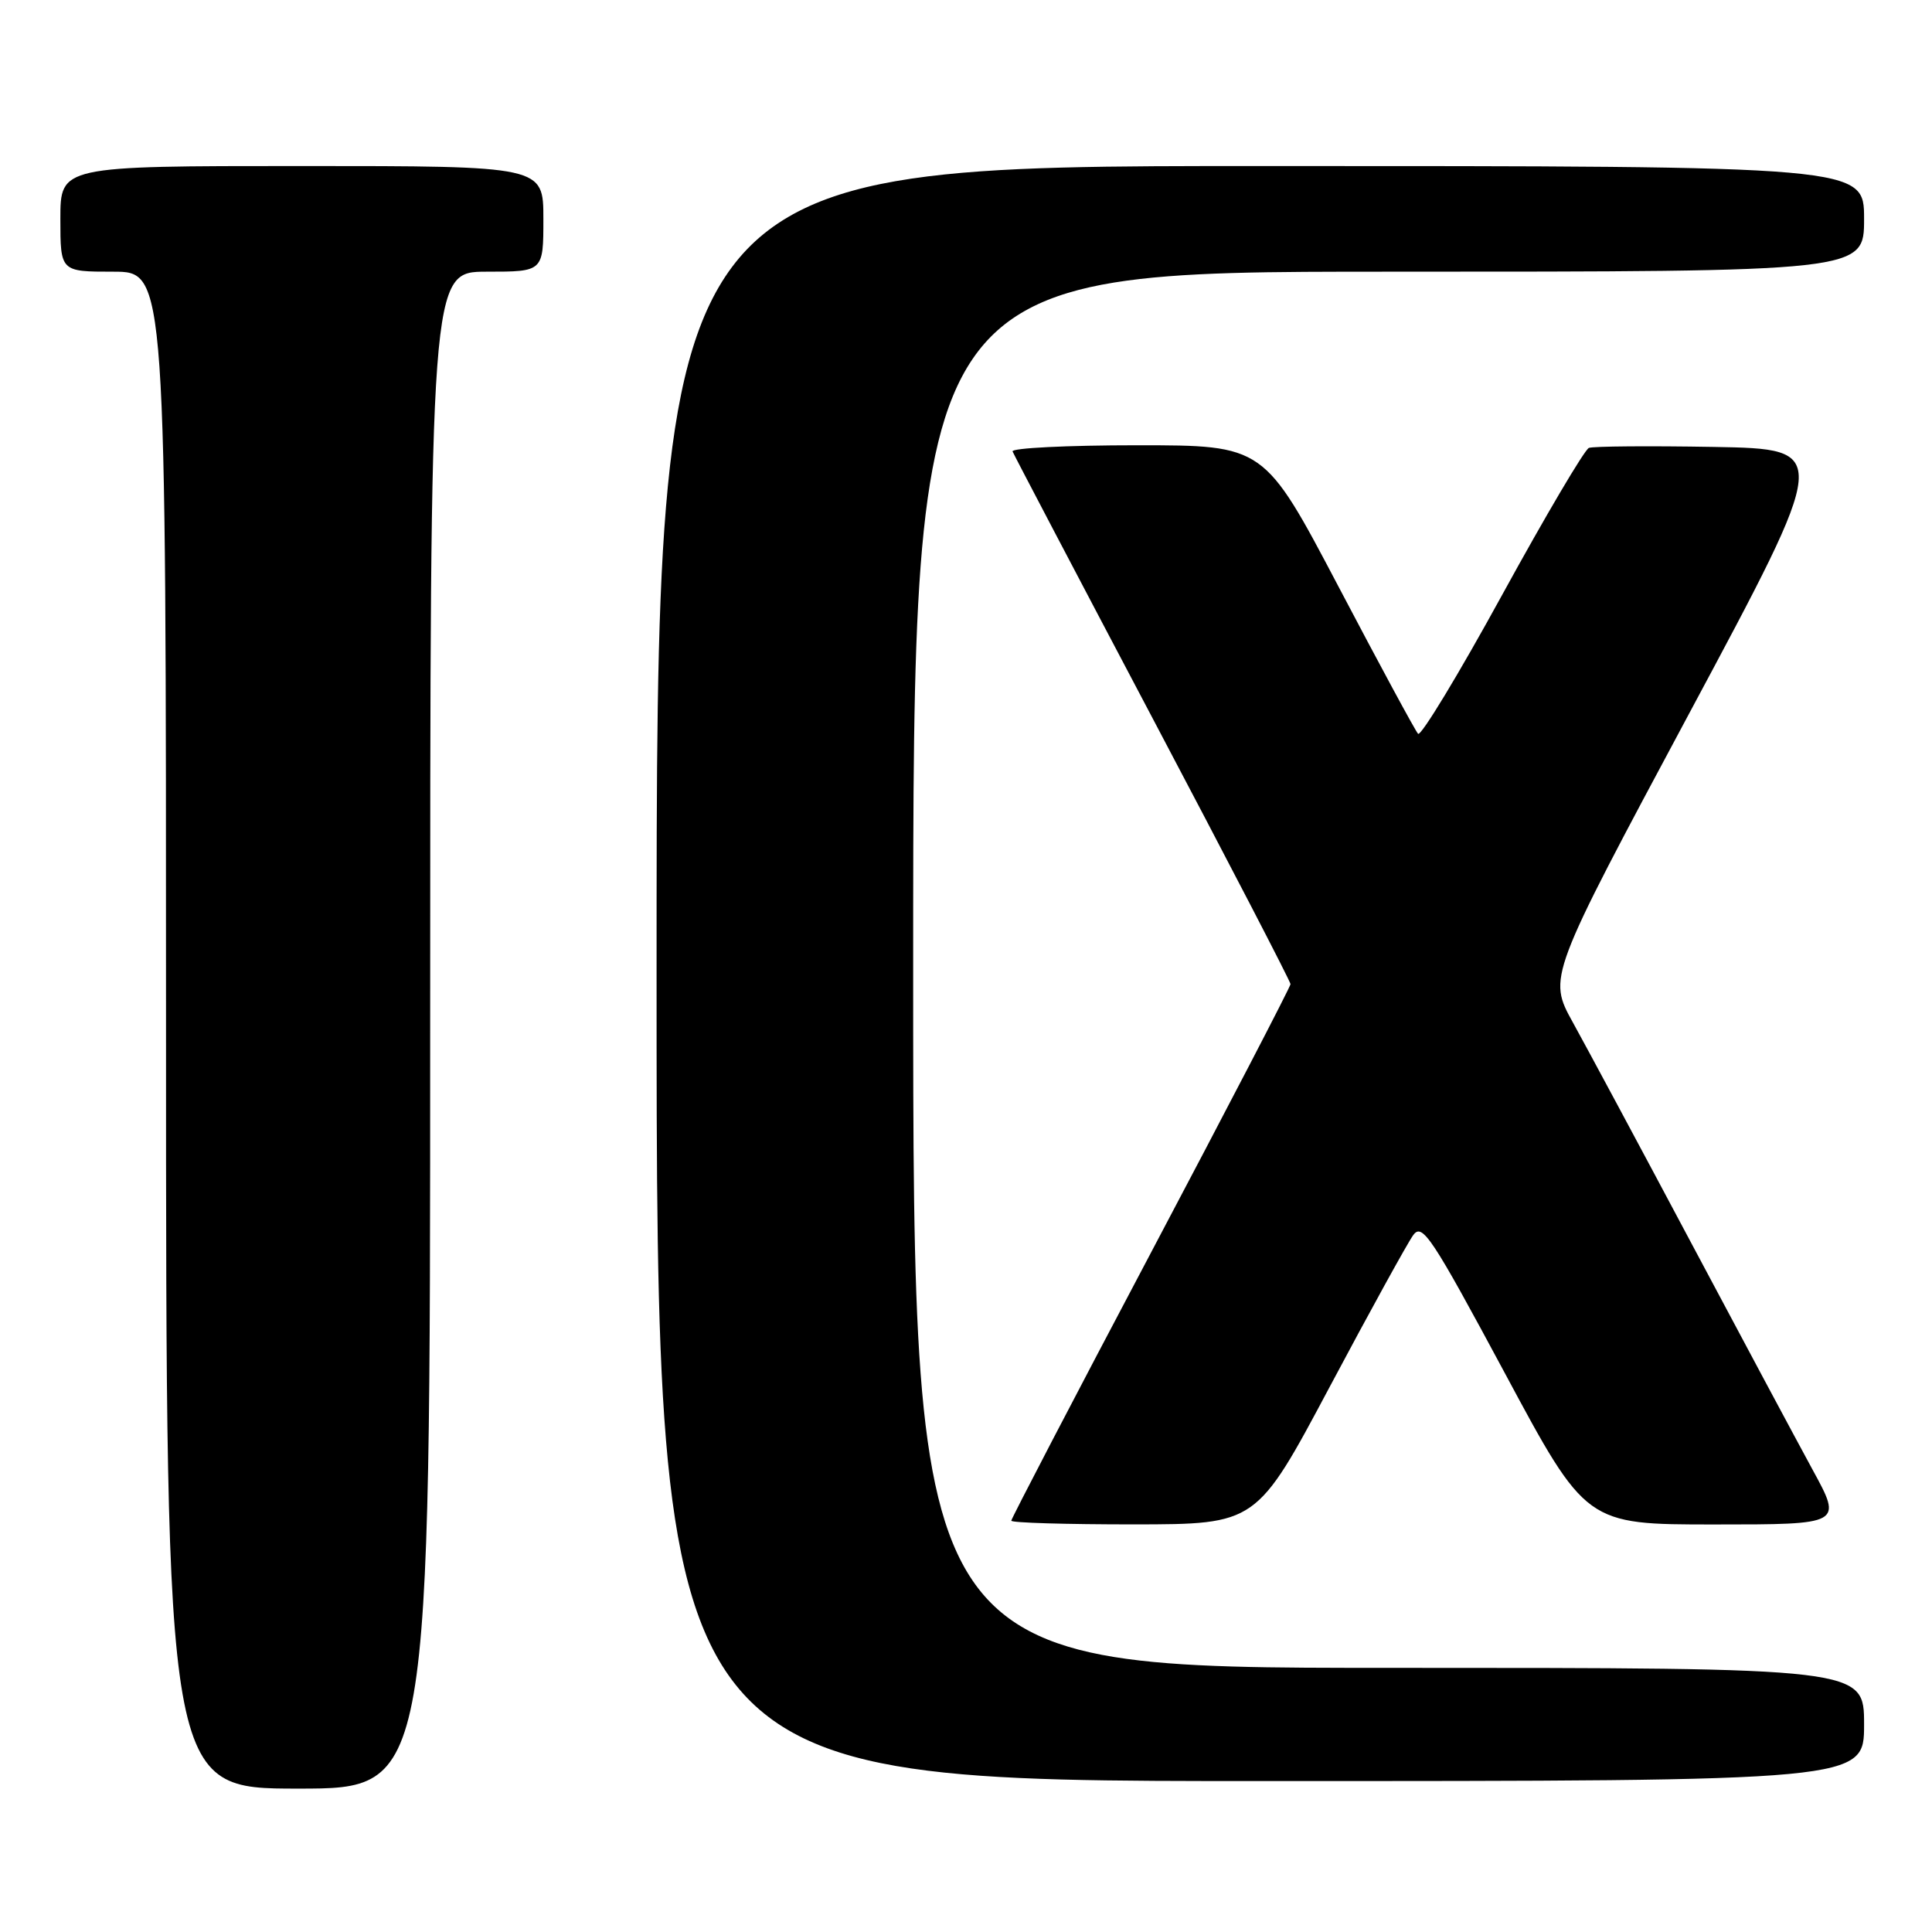<?xml version="1.0" encoding="UTF-8" standalone="no"?>
<!DOCTYPE svg PUBLIC "-//W3C//DTD SVG 1.1//EN" "http://www.w3.org/Graphics/SVG/1.1/DTD/svg11.dtd" >
<svg xmlns="http://www.w3.org/2000/svg" xmlns:xlink="http://www.w3.org/1999/xlink" version="1.1" viewBox="0 0 256 256">
 <g >
 <path fill="currentColor"
d=" M 57.00 136.50 C 57.00 36.00 57.00 36.00 64.50 36.00 C 72.00 36.00 72.00 36.00 72.00 29.00 C 72.00 22.00 72.00 22.00 40.00 22.00 C 8.00 22.00 8.00 22.00 8.00 29.00 C 8.00 36.00 8.00 36.00 15.00 36.00 C 22.00 36.00 22.00 36.00 22.00 136.50 C 22.00 237.00 22.00 237.00 39.50 237.00 C 57.00 237.00 57.00 237.00 57.00 136.50 Z  M 247.00 228.50 C 247.00 221.00 247.00 221.00 184.00 221.00 C 121.00 221.00 121.00 221.00 121.00 128.50 C 121.00 36.00 121.00 36.00 184.00 36.00 C 247.00 36.00 247.00 36.00 247.00 29.00 C 247.00 22.00 247.00 22.00 167.00 22.00 C 87.00 22.00 87.00 22.00 87.00 129.00 C 87.00 236.00 87.00 236.00 167.00 236.00 C 247.00 236.00 247.00 236.00 247.00 228.50 Z  M 176.21 183.73 C 181.55 173.70 186.52 164.67 187.26 163.66 C 188.46 162.01 189.68 163.85 199.38 181.91 C 210.16 202.00 210.16 202.00 227.15 202.00 C 244.14 202.00 244.14 202.00 240.18 194.75 C 238.01 190.76 230.72 177.15 223.99 164.50 C 217.26 151.85 210.25 138.80 208.42 135.49 C 205.10 129.49 205.10 129.49 223.85 94.49 C 242.60 59.50 242.60 59.50 227.09 59.22 C 218.56 59.07 211.11 59.13 210.54 59.35 C 209.97 59.57 204.79 68.34 199.03 78.85 C 193.27 89.36 188.26 97.63 187.90 97.23 C 187.53 96.83 182.79 88.06 177.37 77.75 C 167.50 59.00 167.50 59.00 150.67 59.00 C 141.41 59.00 133.98 59.37 134.17 59.82 C 134.35 60.27 142.71 76.20 152.75 95.22 C 162.79 114.23 171.00 130.06 171.00 130.40 C 171.00 130.73 162.68 146.75 152.50 166.00 C 142.32 185.25 134.00 201.23 134.00 201.50 C 134.00 201.78 141.31 201.99 150.25 201.99 C 166.50 201.97 166.50 201.97 176.21 183.73 Z "/>
</g>
</svg>